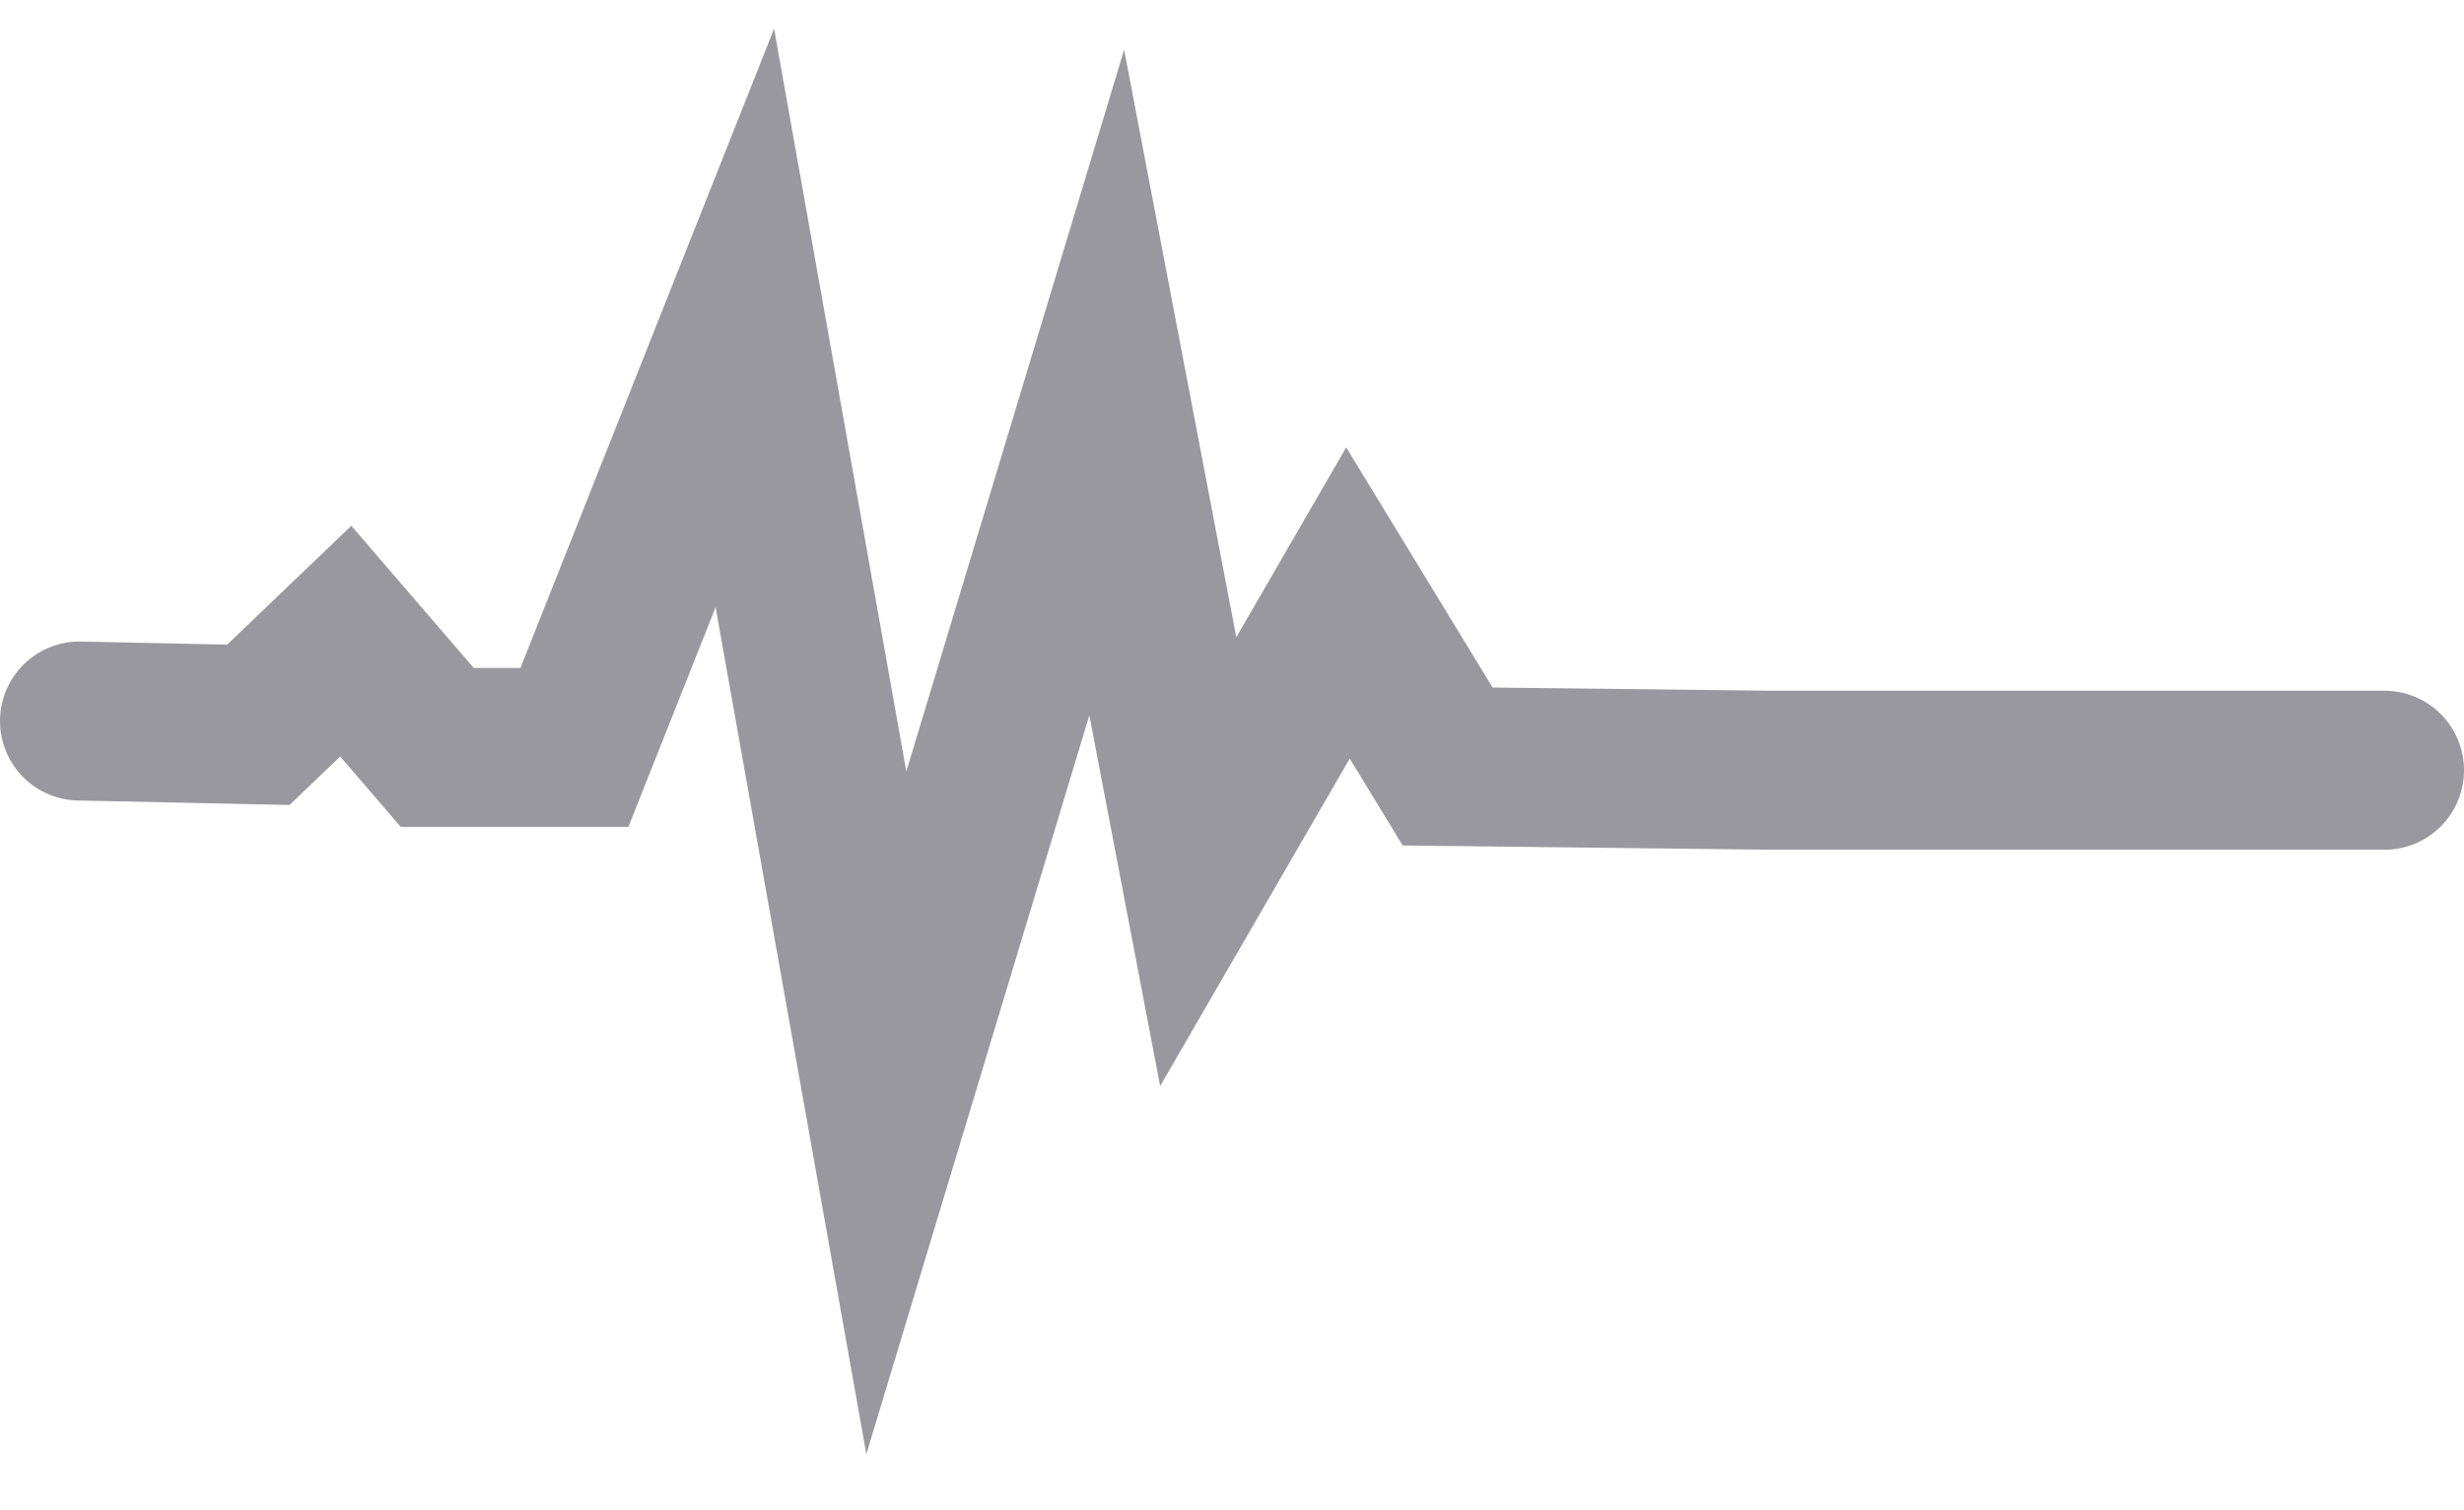 <svg width="31" height="19" viewBox="0 0 31 19" fill="none" xmlns="http://www.w3.org/2000/svg">
<path d="M1 9.071C1.751 9.088 2.5 9.101 3.251 9.118L4.35 8.066L5.501 9.403H7.227L9.371 4L11.151 14L13.924 4.812L15.075 10.84L16.959 7.586L18.213 9.643L22.296 9.69H30" stroke="#98989E" stroke-width="2" stroke-miterlimit="10" stroke-linecap="round"/>
</svg>
